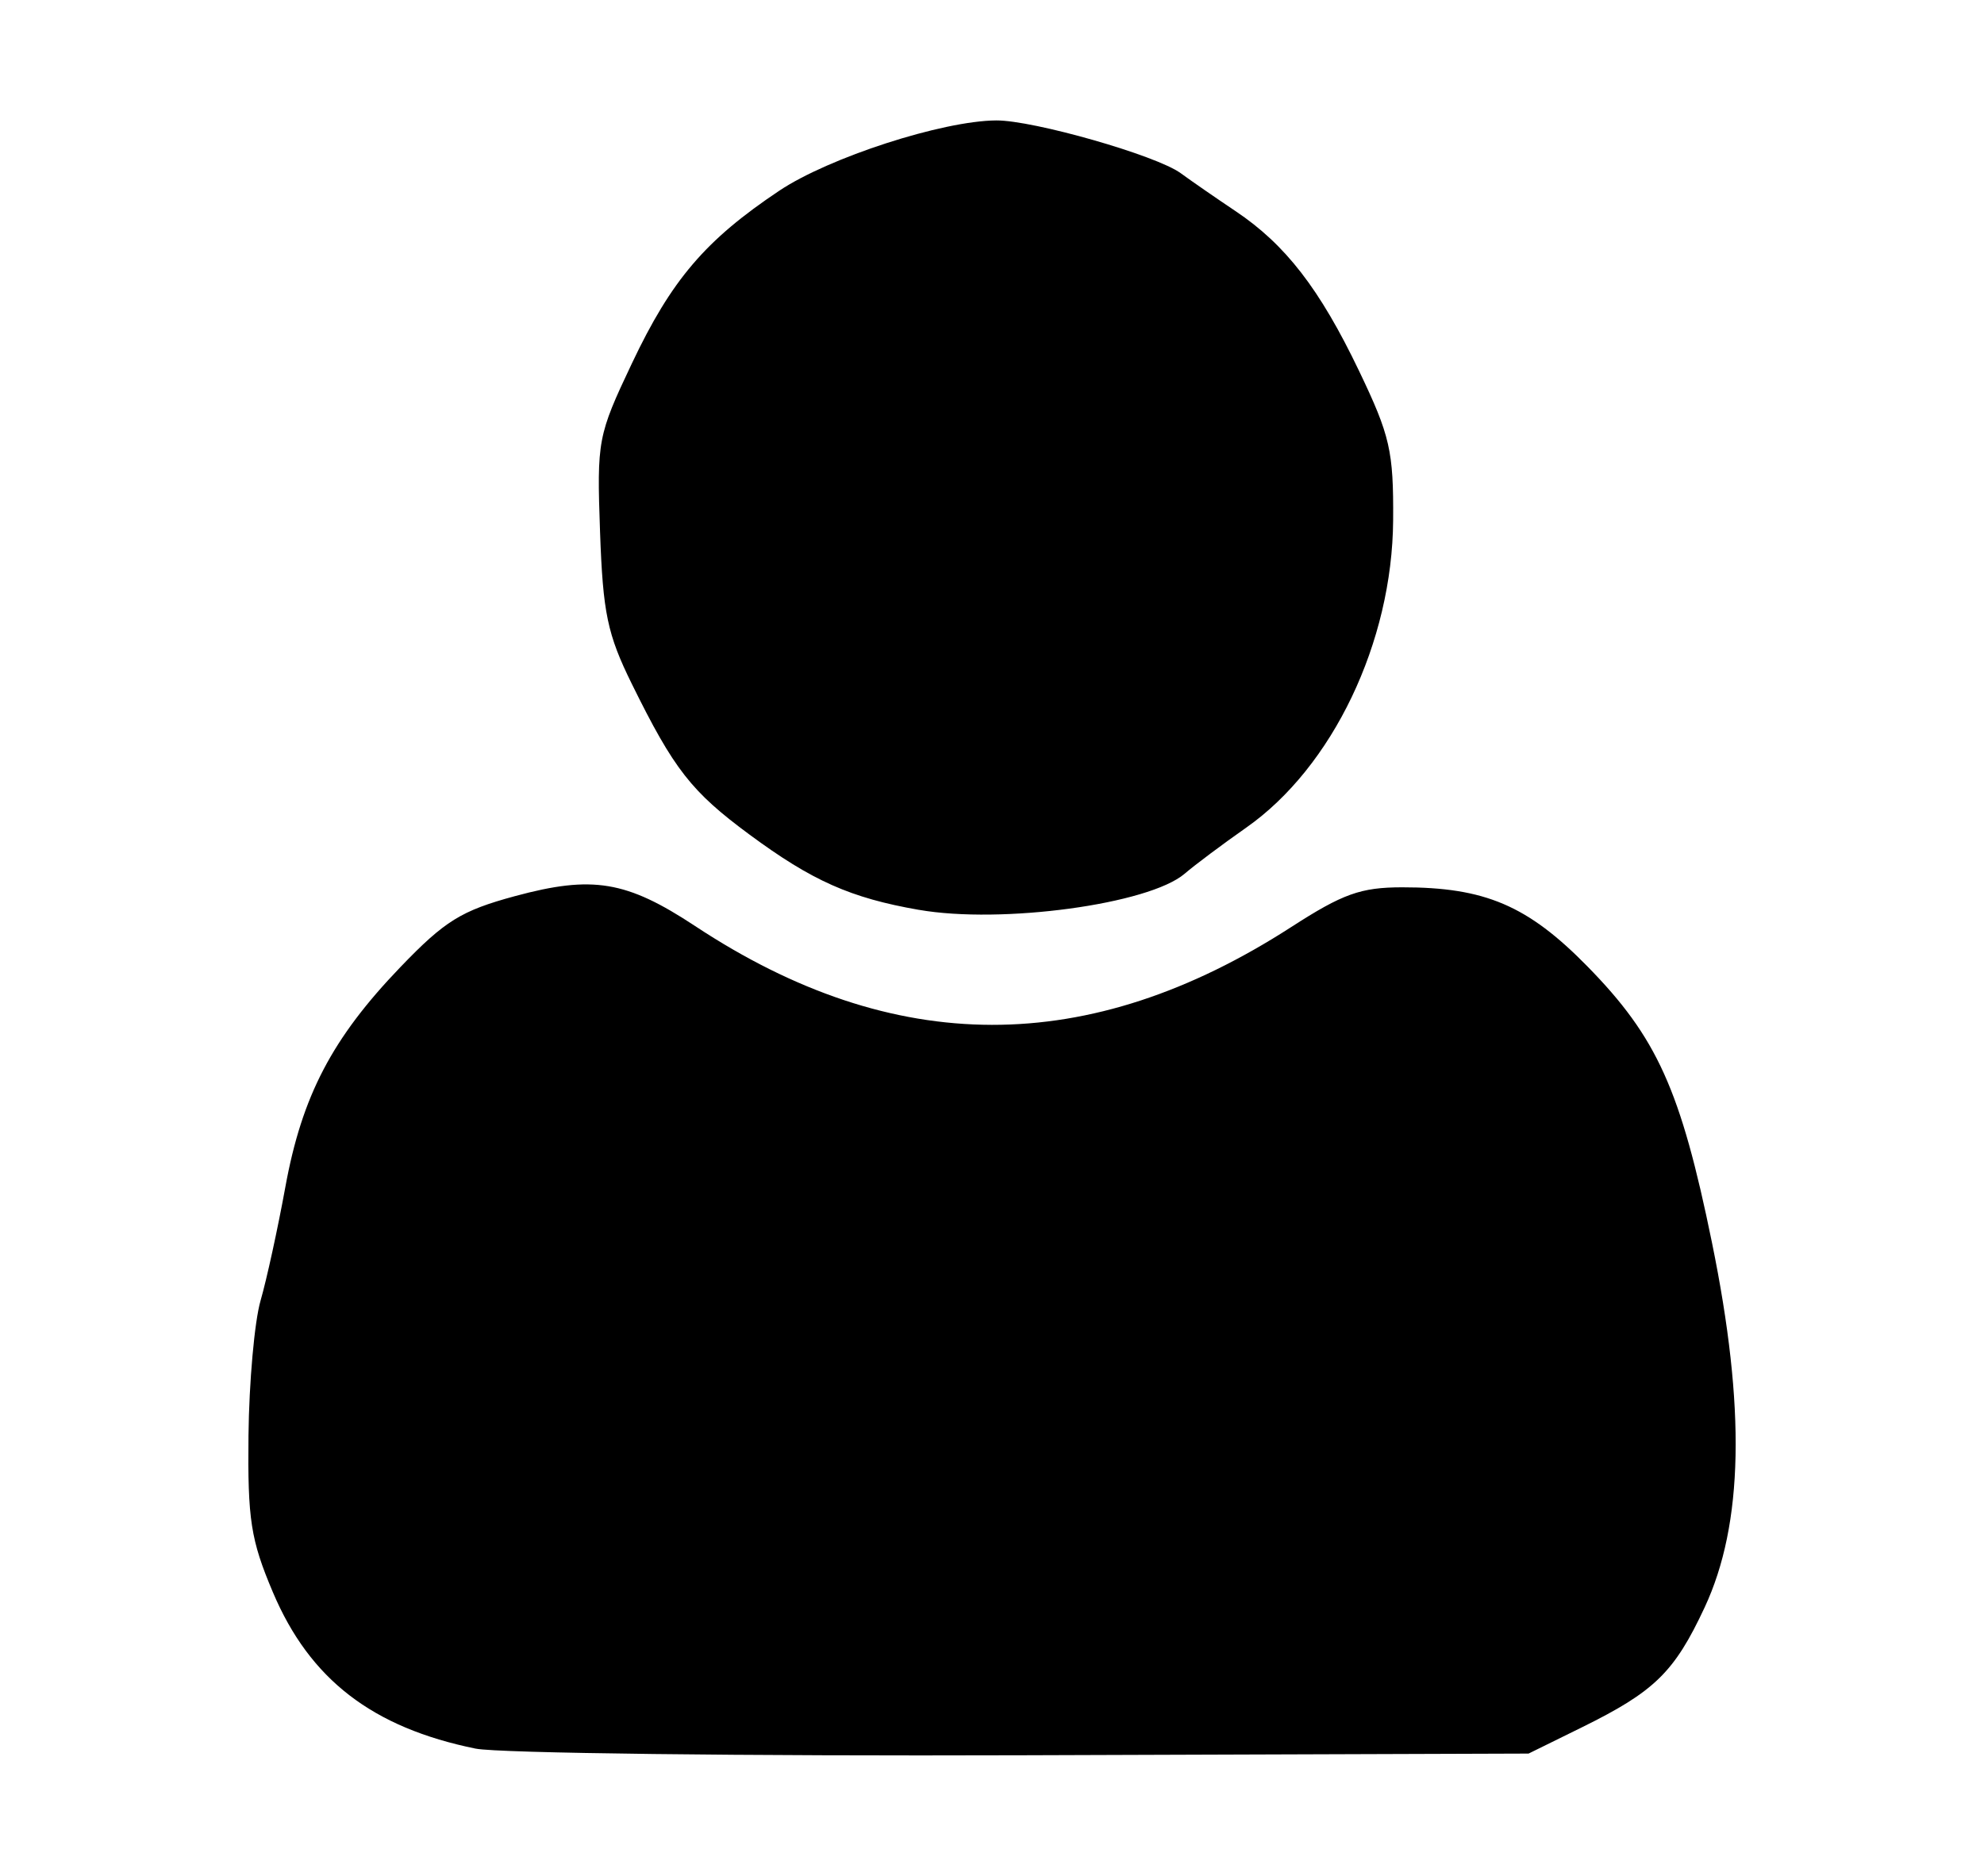 <?xml version="1.0" encoding="UTF-8" standalone="no"?>
<svg
   xmlns:dc="http://purl.org/dc/elements/1.1/"
   xmlns:cc="http://creativecommons.org/ns#"
   xmlns:rdf="http://www.w3.org/1999/02/22-rdf-syntax-ns#"
   xmlns:svg="http://www.w3.org/2000/svg"
   xmlns="http://www.w3.org/2000/svg"
   xmlns:sodipodi="http://sodipodi.sourceforge.net/DTD/sodipodi-0.dtd"
   xmlns:inkscape="http://www.inkscape.org/namespaces/inkscape"
   width="64.792mm"
   height="61.262mm"
   viewBox="0 0 64.792 61.262"
   version="1.1"
   id="svg169"
   inkscape:version="1.0.1 (3bc2e813f5, 2020-09-07)"
   sodipodi:docname="user.svg">
  <defs
     id="defs163">
    <clipPath
       clipPathUnits="userSpaceOnUse"
       id="clipEmfPath1-9">
      <path
         d="M 0,0 H 244.883 V 231.543 H 0 Z"
         id="path73" />
    </clipPath>
  </defs>
  <sodipodi:namedview
     id="base"
     pagecolor="#ffffff"
     bordercolor="#666666"
     borderopacity="1.0"
     inkscape:pageopacity="0.0"
     inkscape:pageshadow="2"
     inkscape:zoom="1.025543"
     inkscape:cx="218.38586"
     inkscape:cy="30.139437"
     inkscape:document-units="mm"
     inkscape:current-layer="layer1"
     inkscape:document-rotation="0"
     showgrid="false"
     inkscape:window-width="1366"
     inkscape:window-height="715"
     inkscape:window-x="-8"
     inkscape:window-y="-8"
     inkscape:window-maximized="1"
     inkscape:object-paths="true"
     inkscape:snap-intersection-paths="true"
     inkscape:snap-smooth-nodes="true"
     inkscape:snap-nodes="false"
     inkscape:snap-global="false" />
  <g
     inkscape:label="Layer 1"
     inkscape:groupmode="layer"
     id="layer1"
     transform="translate(-24.3,-121.315)">
    <path
       style="fill:#000000;stroke-width:0.315"
       d="m 39.84,178.424 c -3.38,-0.687 -5.423,-2.262 -6.629,-5.111 -0.723,-1.709 -0.826,-2.367 -0.796,-5.119 0.019,-1.737 0.196,-3.719 0.395,-4.406 0.199,-0.687 0.562,-2.353 0.808,-3.702 0.544,-2.984 1.529,-4.867 3.759,-7.188 1.452,-1.511 1.986,-1.842 3.741,-2.317 2.534,-0.686 3.642,-0.502 5.885,0.979 6.498,4.29 12.849,4.3 19.466,0.03 1.683,-1.086 2.267,-1.295 3.619,-1.297 2.705,-0.002 4.099,0.592 6.048,2.578 2.278,2.322 3.051,4.034 4.071,9.02 1.106,5.407 1.03,9.204 -0.239,11.921 -0.99,2.119 -1.634,2.746 -4.018,3.92 l -1.731,0.852 -16.524,0.055 c -9.088,0.03 -17.123,-0.067 -17.855,-0.216 z m 14.466,-27.395 c -2.228,-0.388 -3.484,-0.947 -5.531,-2.459 -1.9,-1.403 -2.465,-2.127 -3.839,-4.915 -0.801,-1.624 -0.946,-2.32 -1.04,-4.968 -0.106,-2.994 -0.077,-3.147 1.042,-5.508 1.292,-2.726 2.398,-4.023 4.812,-5.636 1.622,-1.084 5.327,-2.284 7.084,-2.295 1.213,-0.007 5.226,1.14 6.023,1.722 0.363,0.265 1.168,0.822 1.788,1.237 1.634,1.093 2.755,2.543 4.037,5.219 1.015,2.119 1.129,2.618 1.114,4.878 -0.026,3.985 -1.979,8.067 -4.803,10.044 -0.763,0.534 -1.666,1.21 -2.006,1.501 -1.163,0.997 -5.976,1.651 -8.681,1.179 z"
       id="path989" />
  </g>
</svg>
